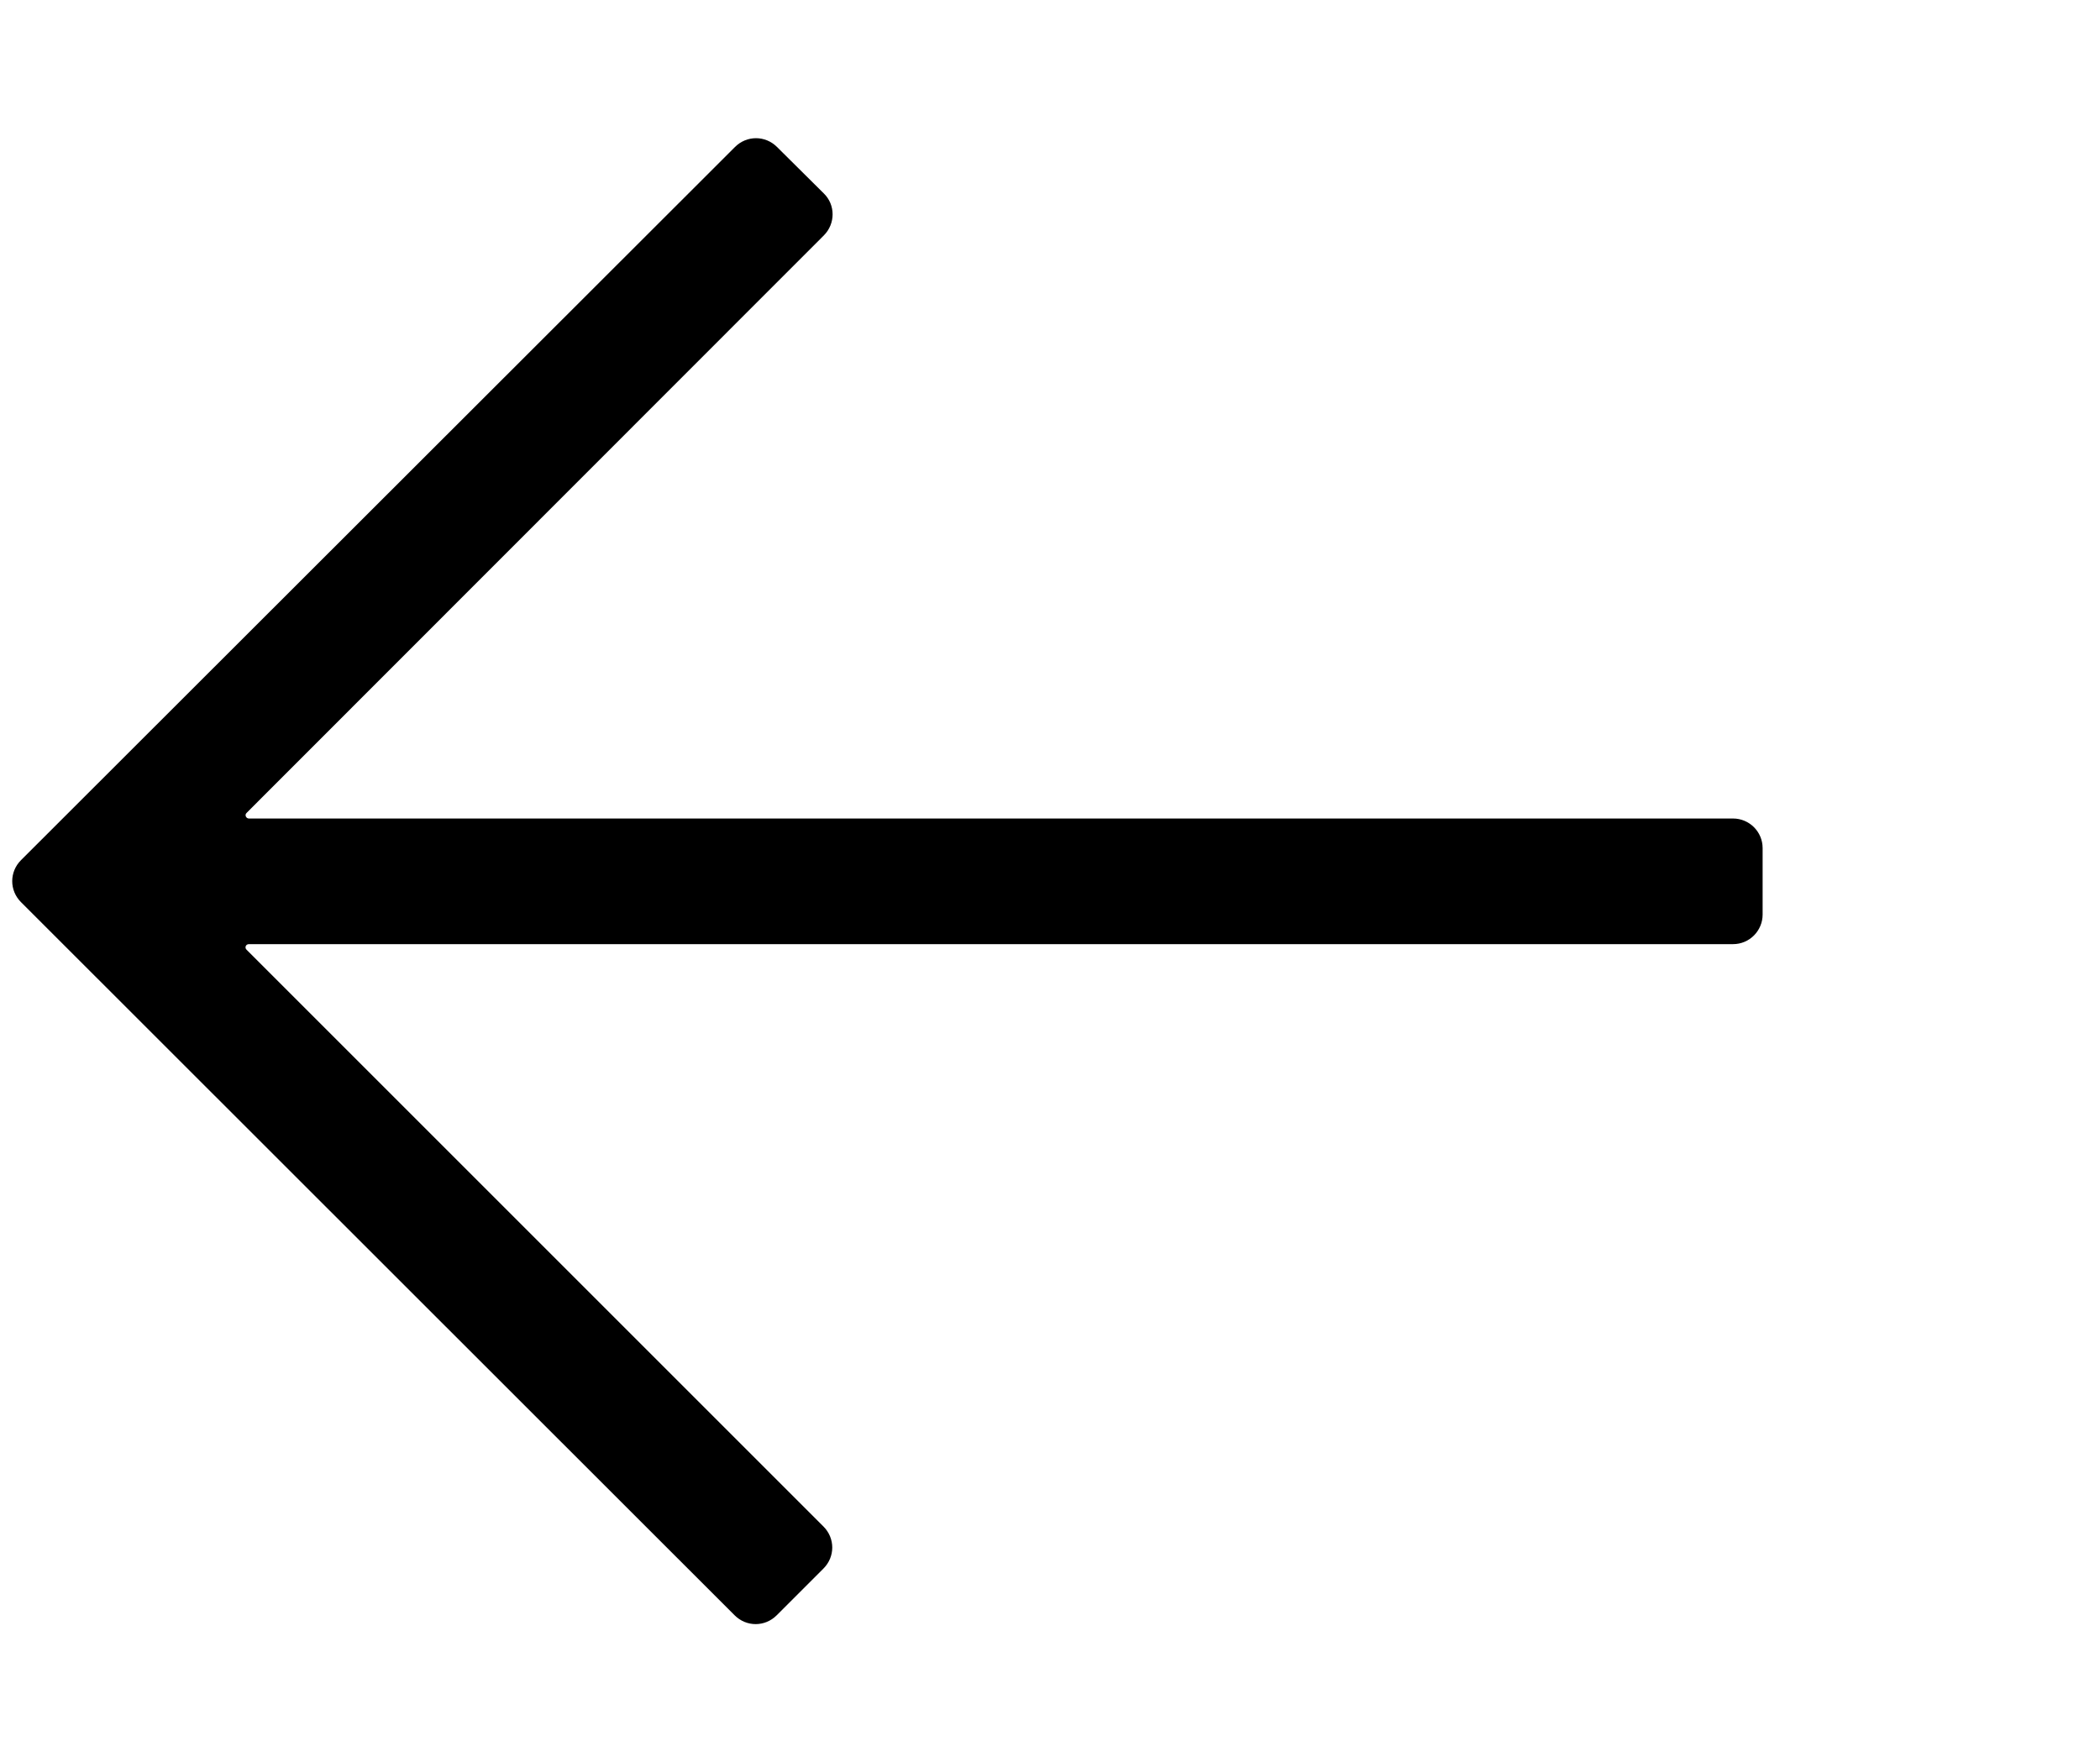 <?xml version="1.0" encoding="utf-8"?>
<!-- Generator: Adobe Illustrator 23.0.4, SVG Export Plug-In . SVG Version: 6.00 Build 0)  -->
<svg version="1.1" id="Capa_1" xmlns="http://www.w3.org/2000/svg" xmlns:xlink="http://www.w3.org/1999/xlink" x="0px" y="0px"
	 viewBox="0 0 610 512" style="enable-background:new 0 0 610 512;" xml:space="preserve">
<path d="M213.5,42.7L6.1,249.9c-3.4,3.4-3.4,8.8,0,12.2l207.3,207.2c3.4,3.4,8.8,3.4,12.2,0l13.6-13.6c3.4-3.4,3.4-8.8,0-12.2
	L71.6,275.9c-0.6-0.6-0.2-1.6,0.7-1.6h431.1c4.8,0,8.6-3.9,8.6-8.6v-19.3c0-4.8-3.9-8.6-8.6-8.6H72.3c-0.8,0-1.3-1-0.7-1.6
	L239.3,68.4c3.4-3.4,3.4-8.9,0-12.2l-13.6-13.5C222.3,39.3,216.9,39.3,213.5,42.7z"/>
</svg>
